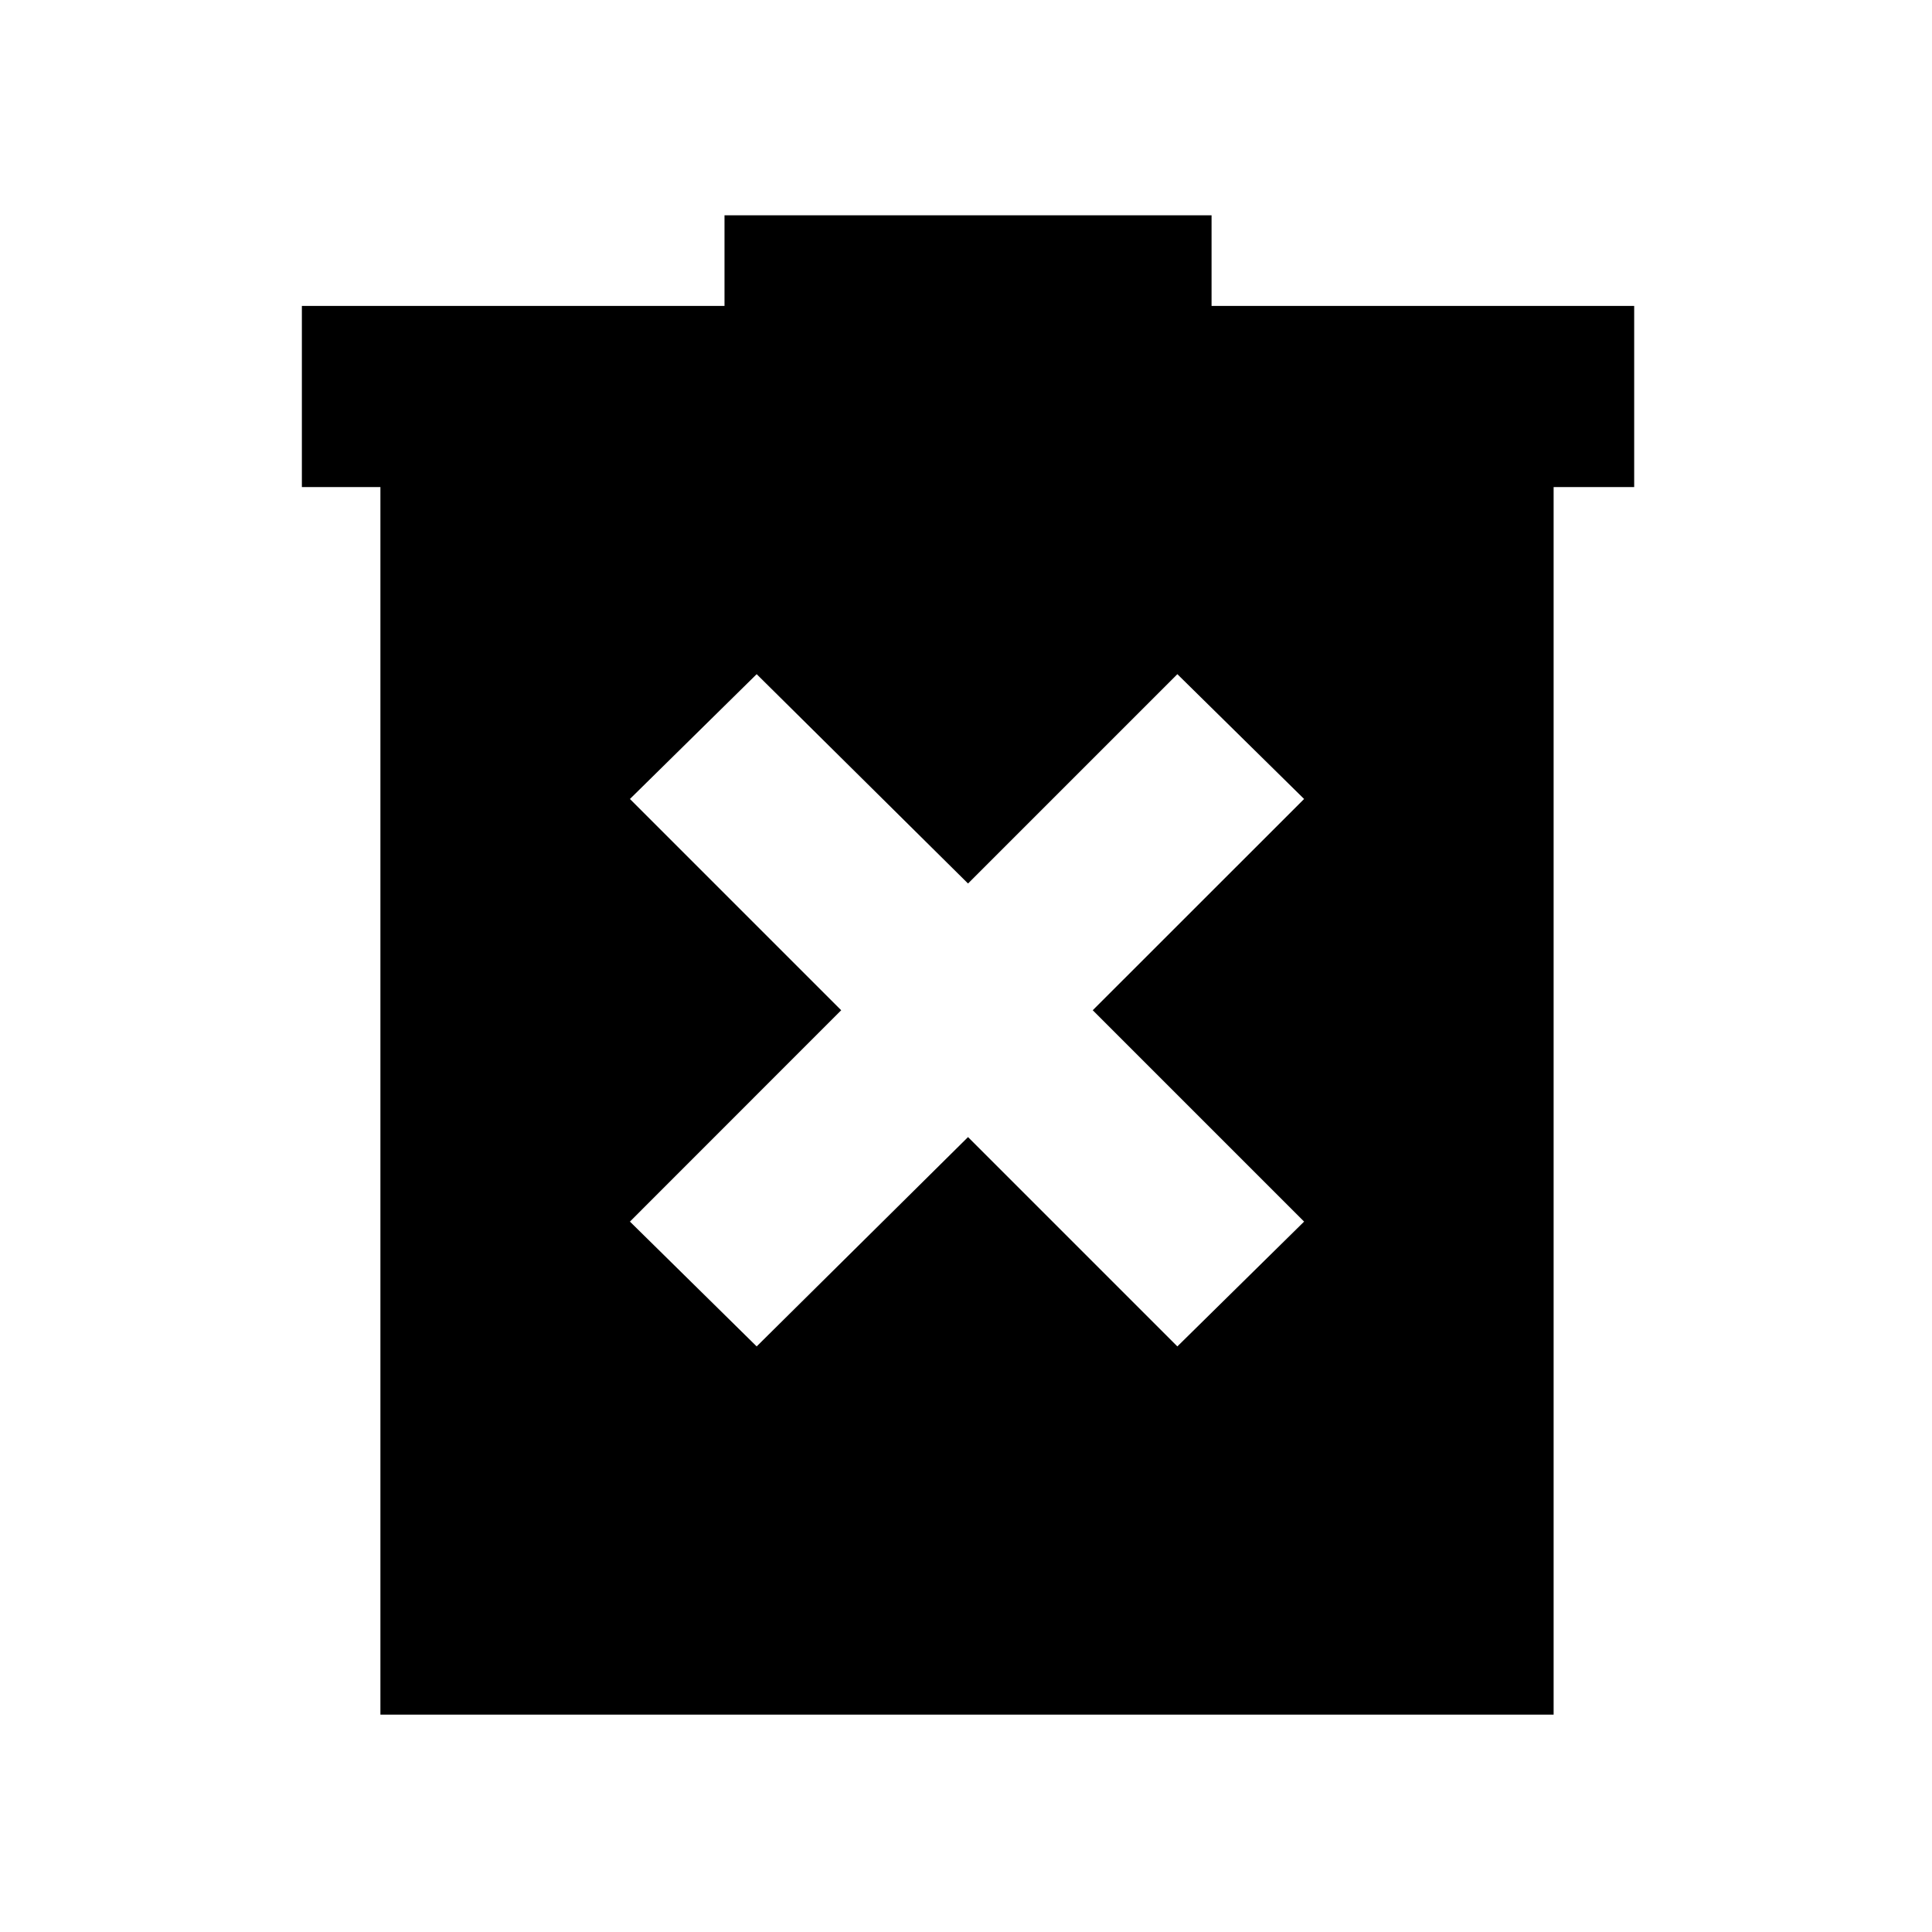 <svg xmlns="http://www.w3.org/2000/svg" height="20" width="20"><path d="M7.833 13.938 10.021 11.771 12.188 13.938 13.5 12.646 11.312 10.458 13.5 8.271 12.188 6.979 10.021 9.146 7.833 6.979 6.521 8.271 8.708 10.458 6.521 12.646ZM3.938 17.75V5.042H3.125V3.167H7.5V2.229H12.542V3.167H16.917V5.042H16.083V17.75Z"/></svg>